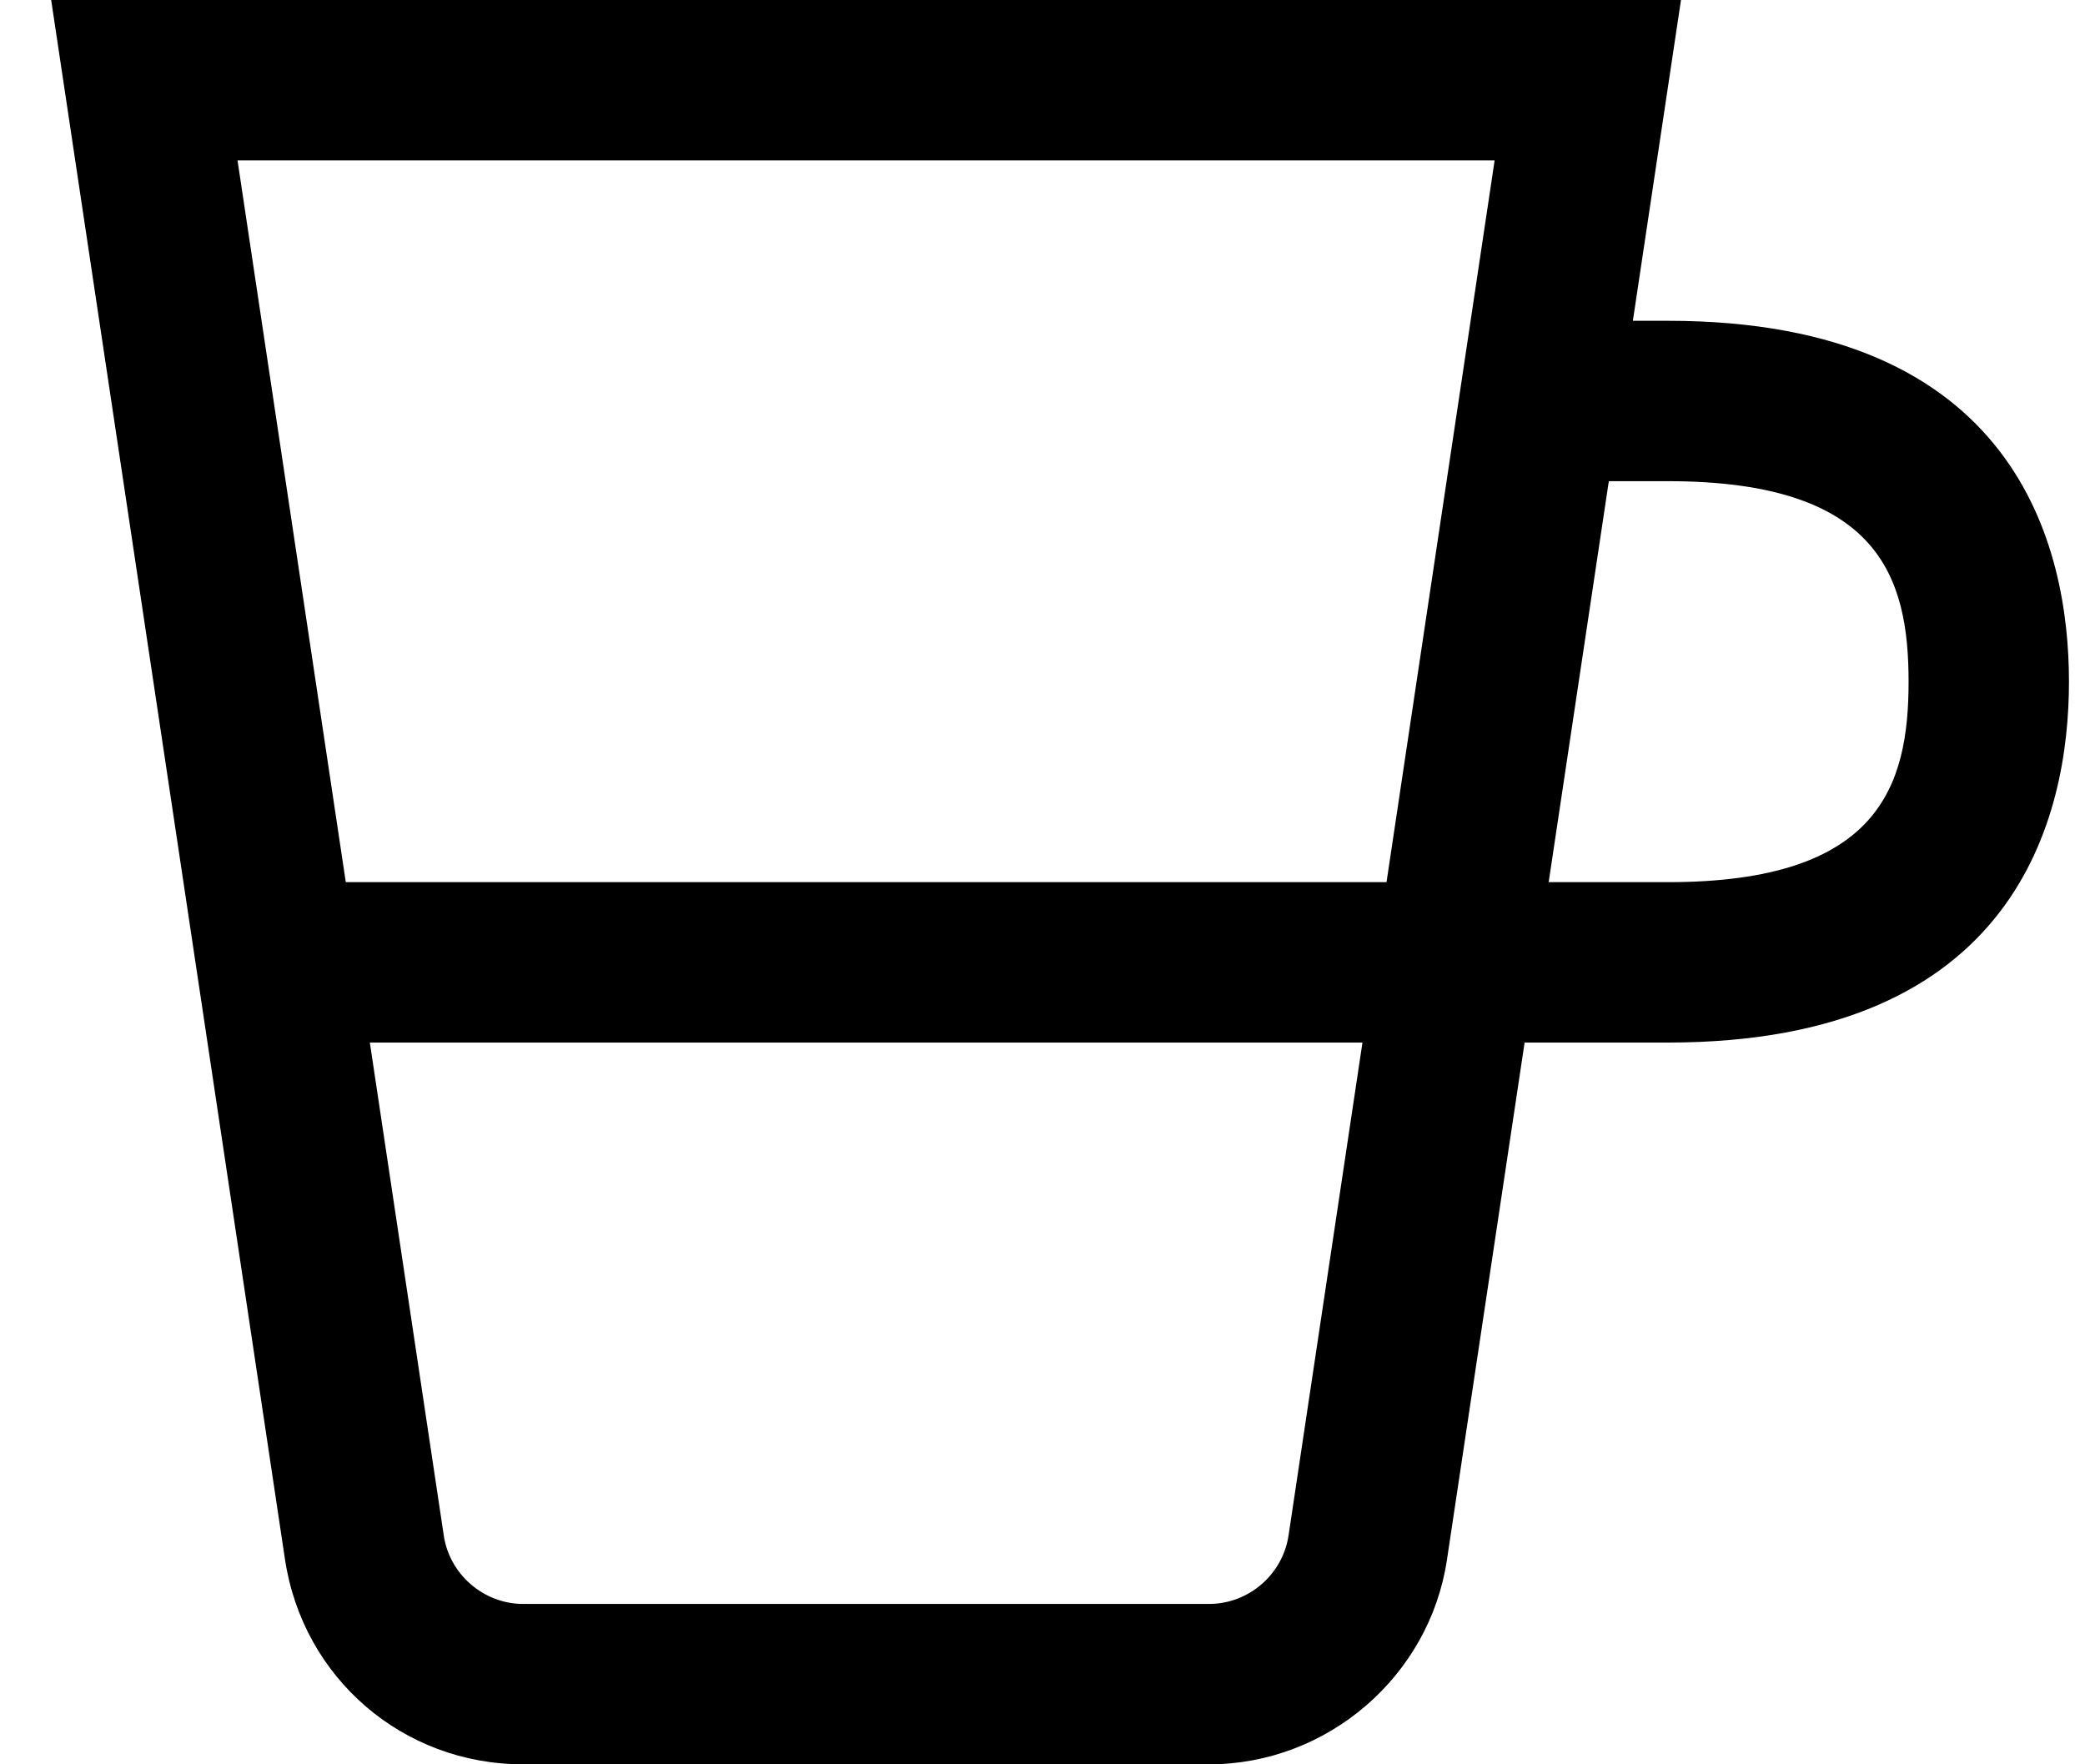 <svg width="13" height="11" viewBox="0 0 13 11" fill="none" xmlns="http://www.w3.org/2000/svg">
<path d="M10.4 2H10.181L10.481 0H0.319L1.777 9.723C1.889 10.463 2.513 11 3.261 11H7.539C8.276 11 8.914 10.451 9.022 9.723L9.506 6.5H10.4C12.575 6.5 12.9 5.09 12.9 4.25C12.9 3.41 12.575 2 10.4 2ZM7.539 10H3.261C3.016 10 2.803 9.816 2.767 9.574L2.306 6.5H8.495L8.034 9.574C7.997 9.817 7.785 10 7.539 10ZM8.645 5.5H2.156L1.481 1H9.319L8.645 5.5ZM10.4 5.5H9.656L10.031 3H10.4C11.718 3 11.9 3.601 11.9 4.25C11.9 4.899 11.718 5.5 10.4 5.5Z" fill="black"/>
</svg>
